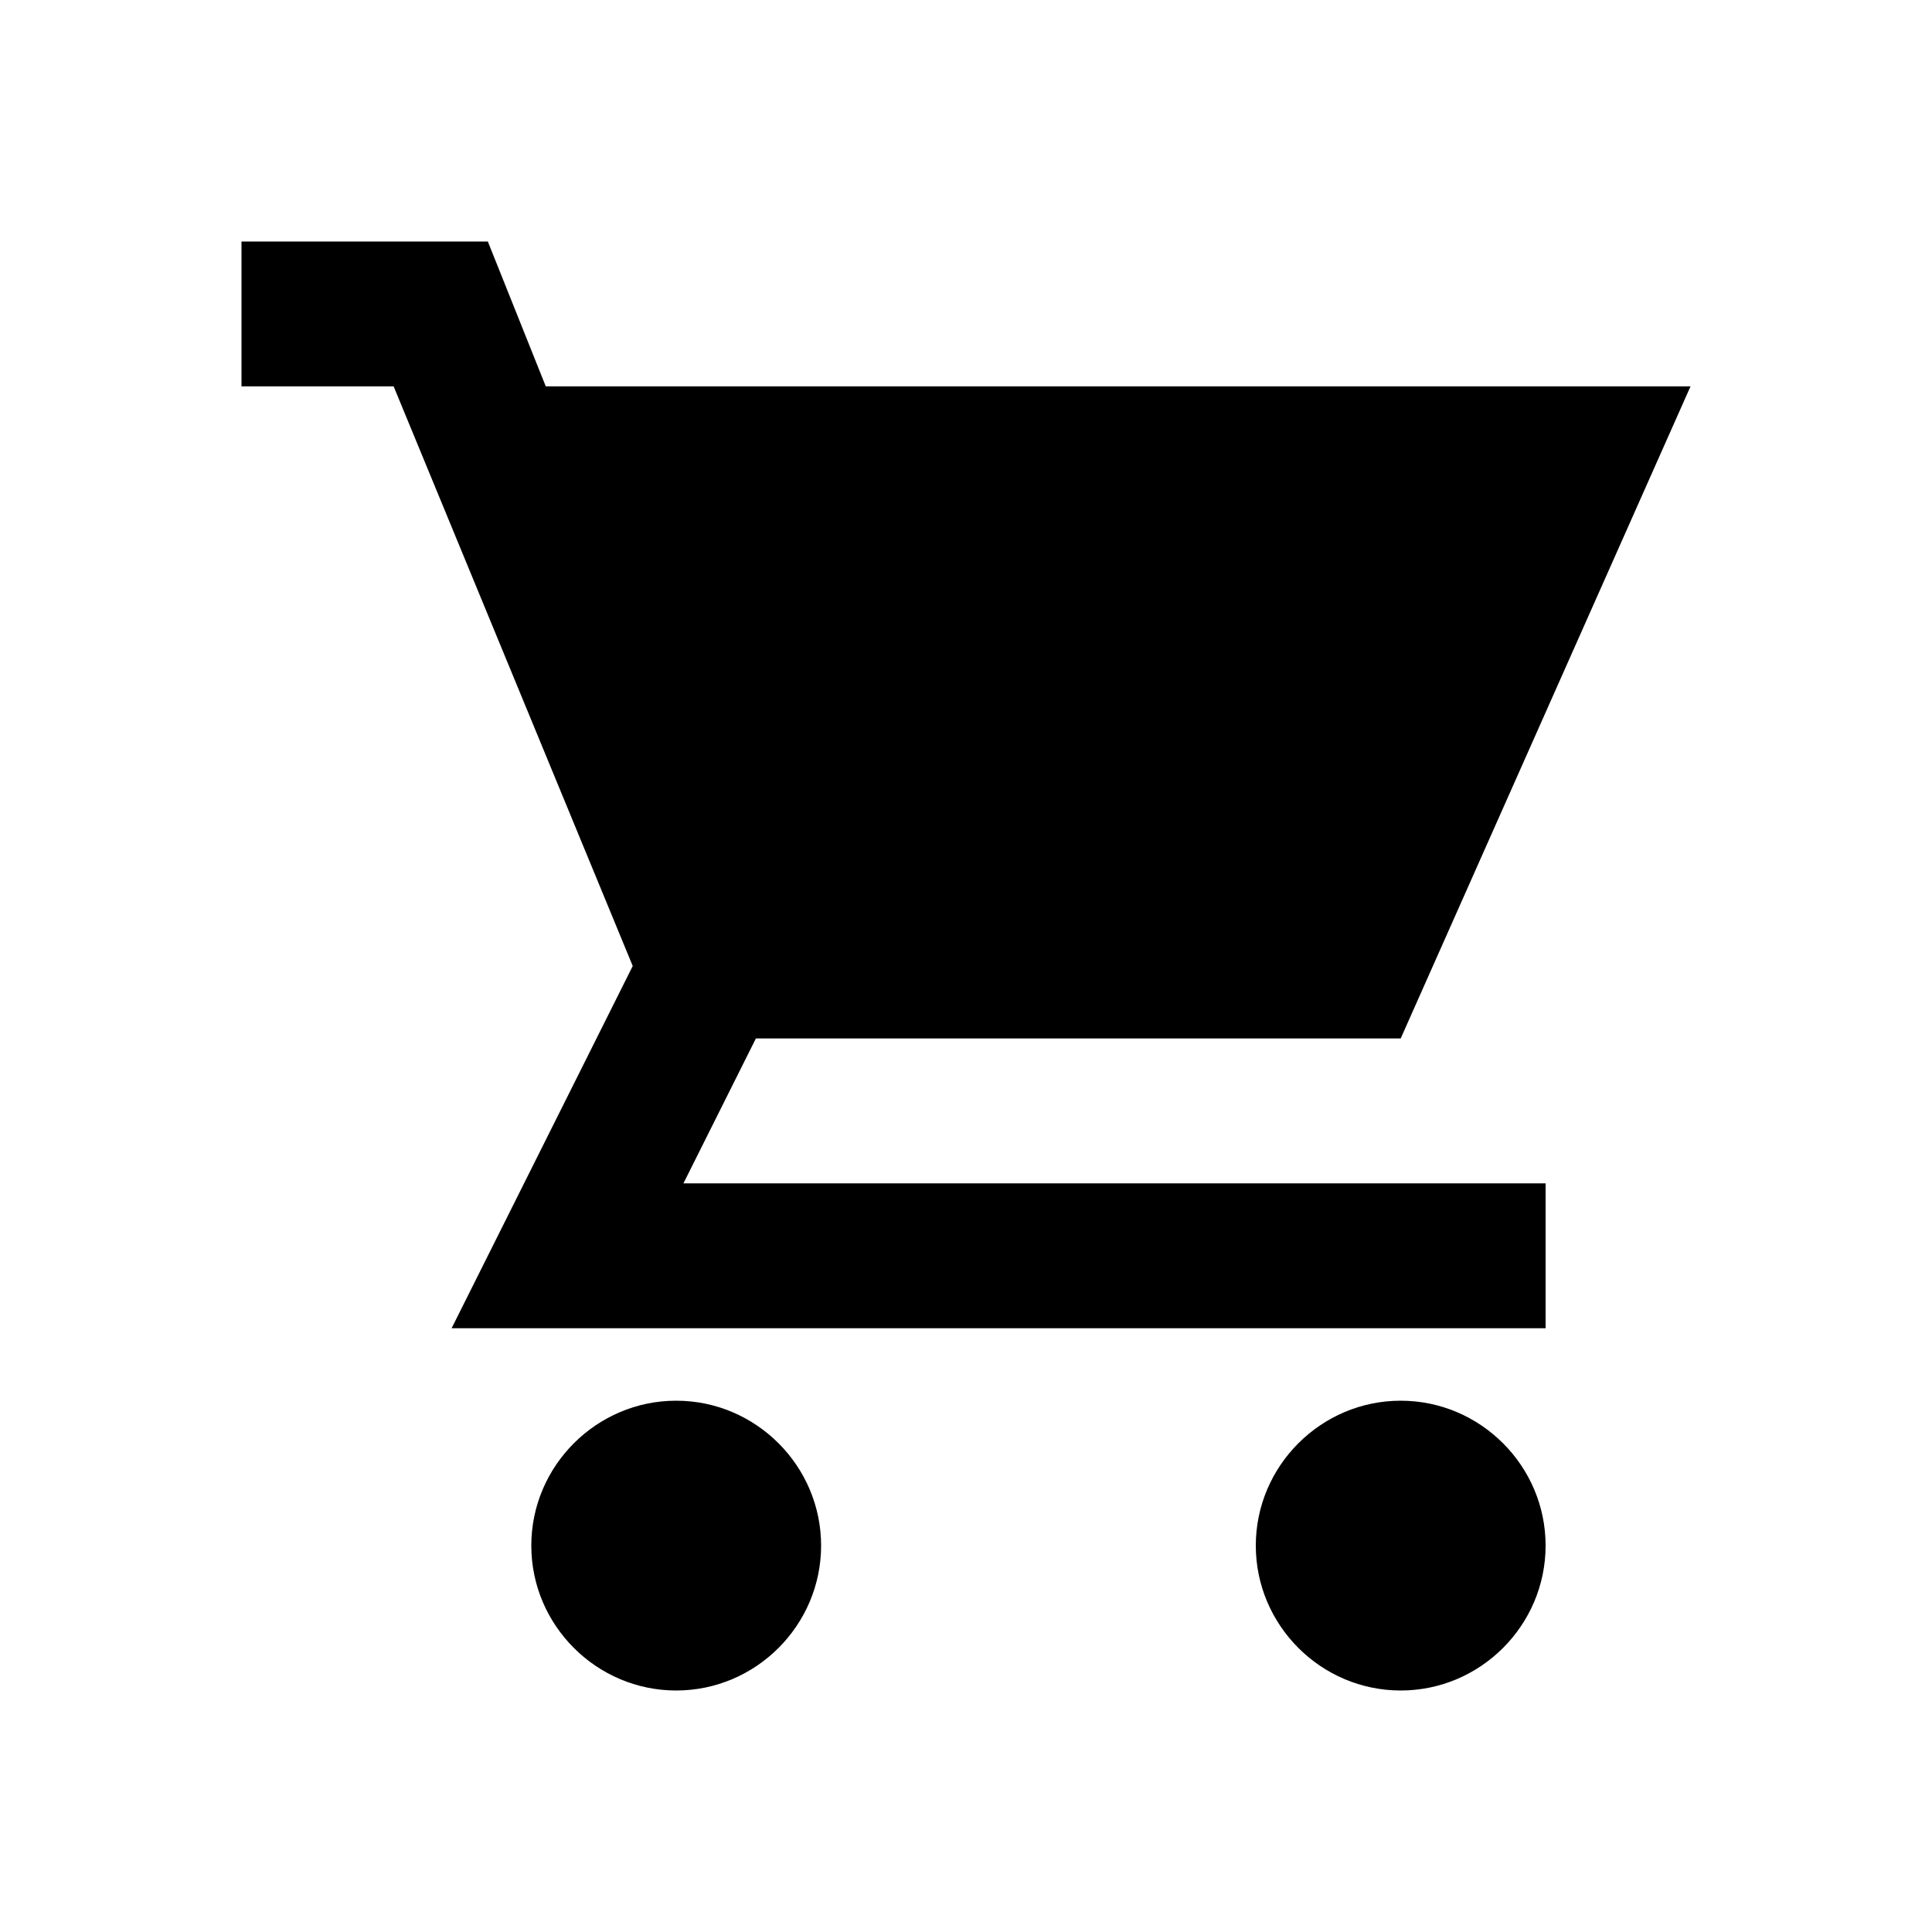 <!-- Generated by IcoMoon.io -->
<svg version="1.1" xmlns="http://www.w3.org/2000/svg" width="24" height="24" viewBox="0 0 24 24">
<title>buy</title>
<path d="M6.060 3h-3.060v1.8h1.89l2.97 7.2-2.25 4.5h13.59v-1.8h-10.71l0.9-1.8h8.010l3.6-8.1h-14.22l-0.72-1.8zM8.4 17.4c-0.99 0-1.8 0.81-1.8 1.8s0.81 1.8 1.8 1.8c0.99 0 1.8-0.81 1.8-1.8s-0.81-1.8-1.8-1.8v0zM17.4 17.4c-0.99 0-1.8 0.81-1.8 1.8s0.81 1.8 1.8 1.8c0.99 0 1.8-0.81 1.8-1.8s-0.81-1.8-1.8-1.8v0z"></path>
</svg>
